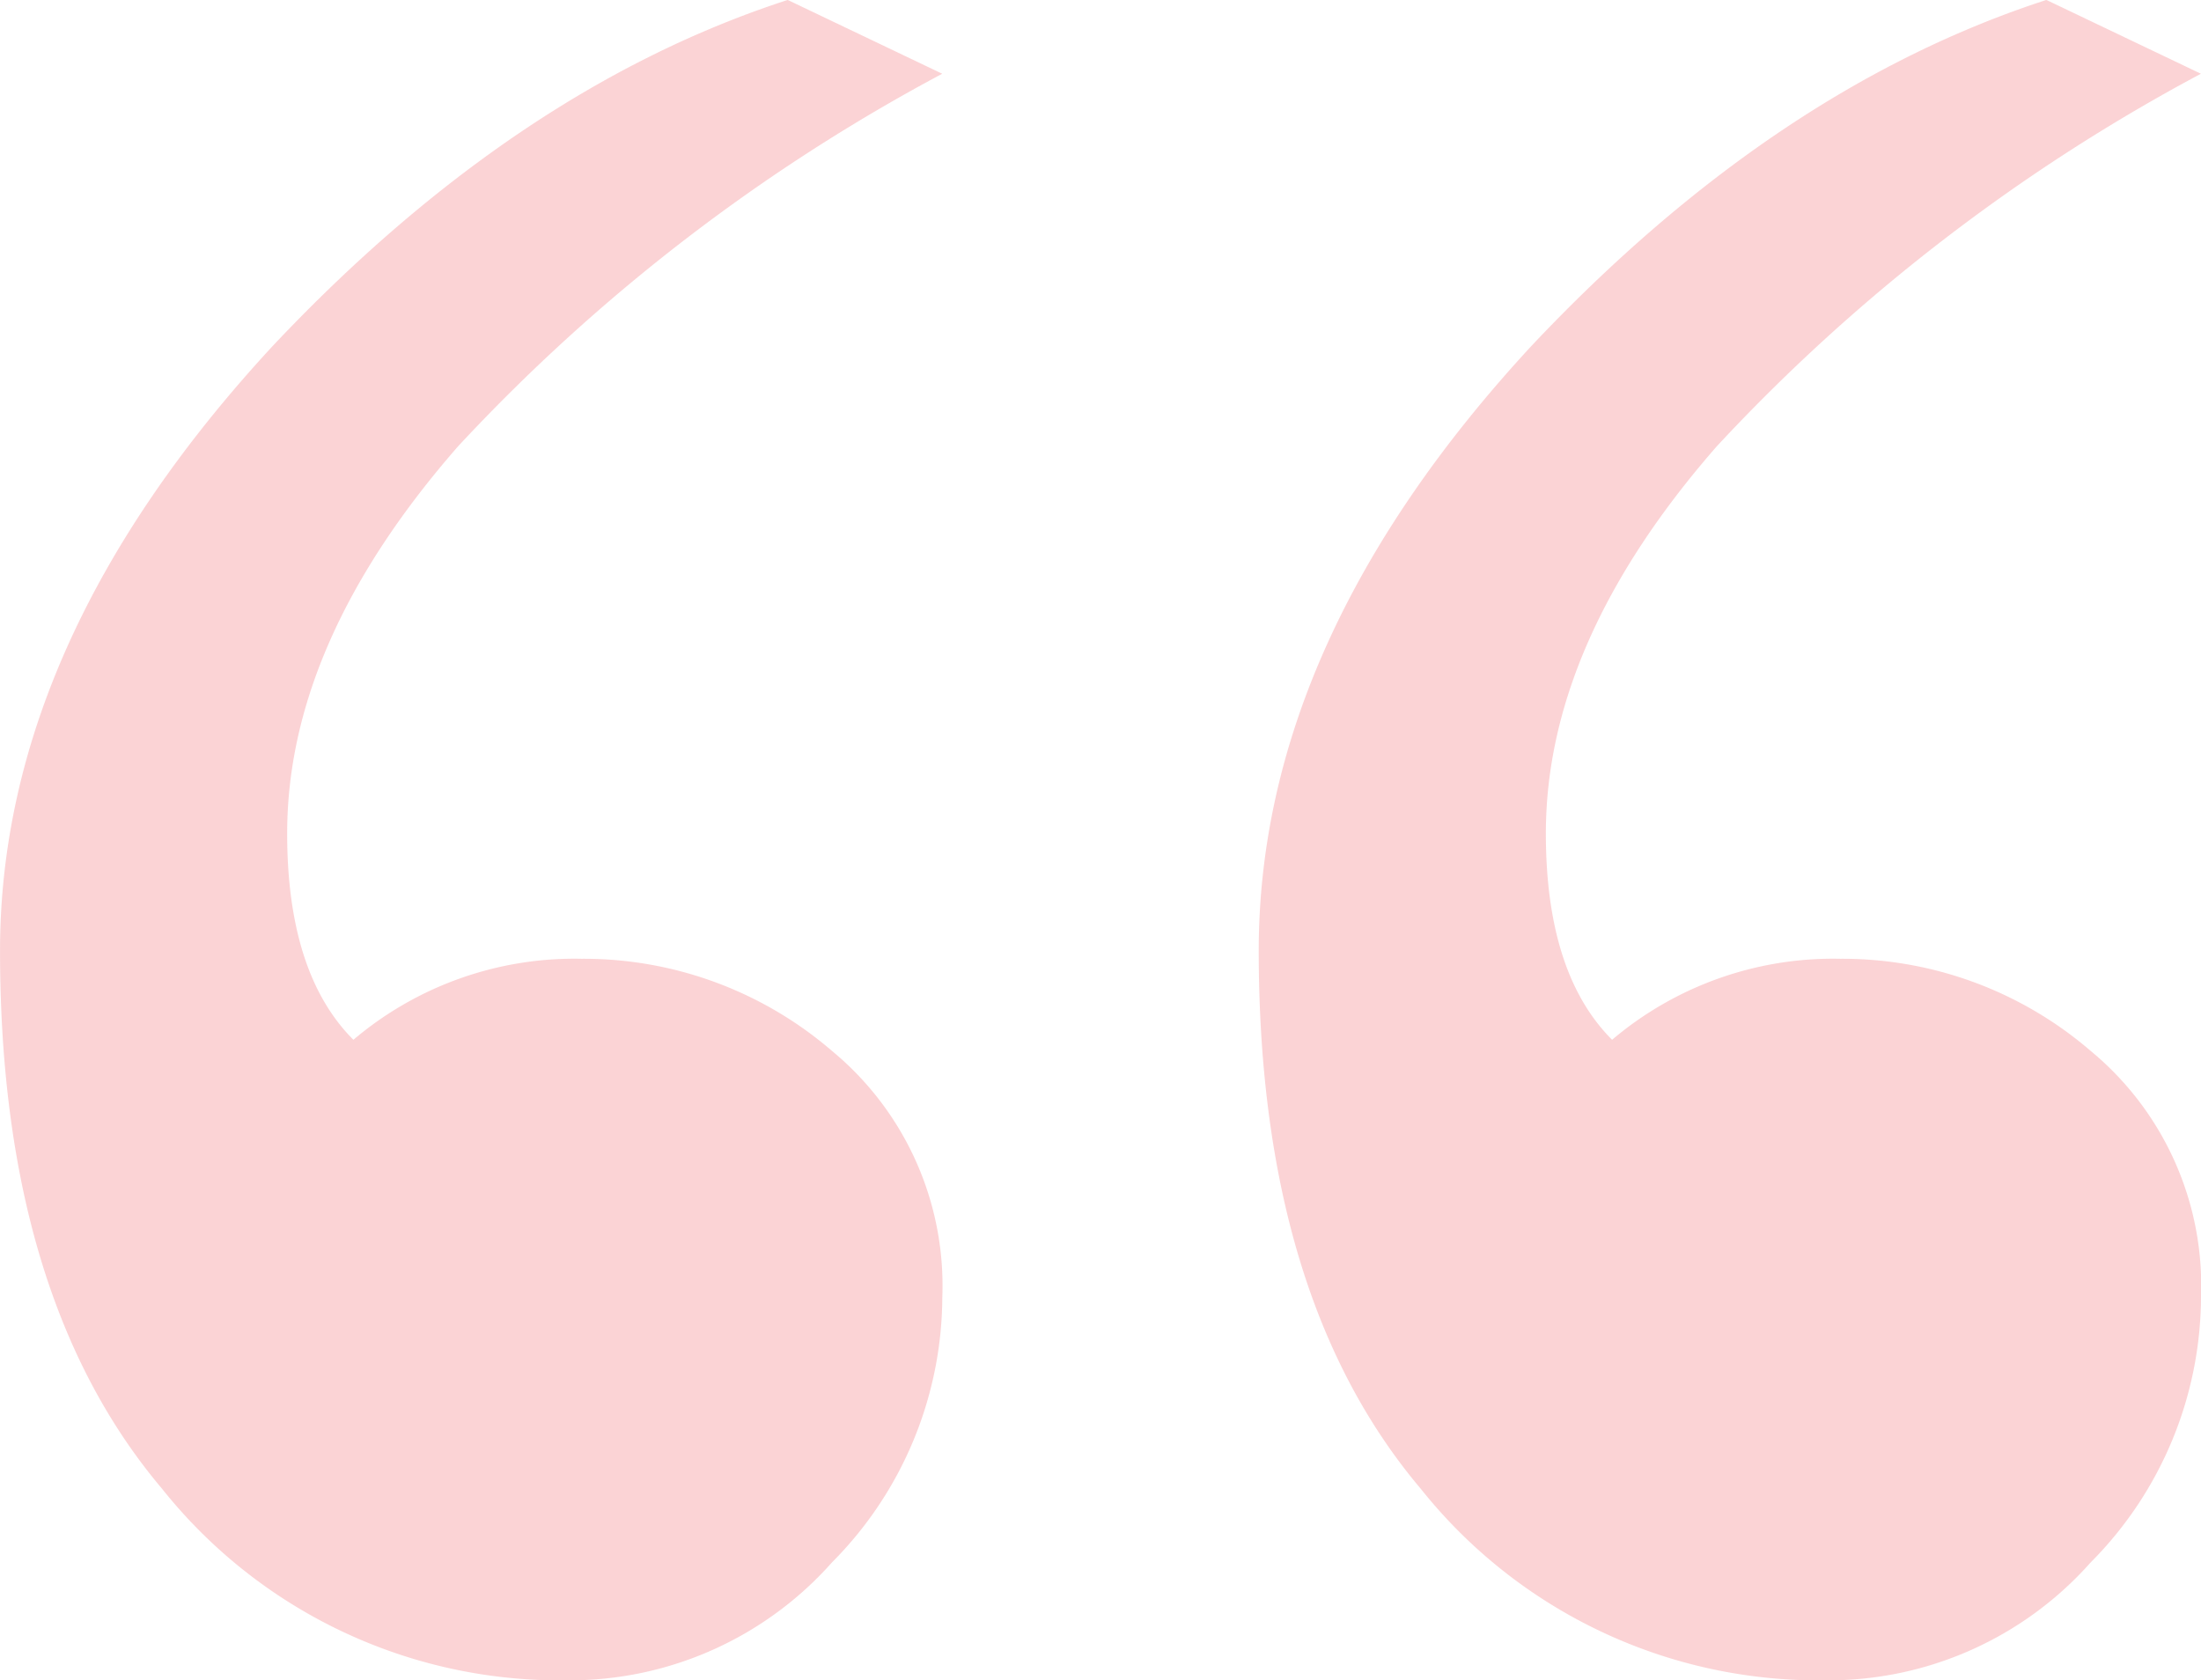 <svg xmlns="http://www.w3.org/2000/svg" width="64" height="48.856" viewBox="0 0 64 48.856">
  <path id="double-calls-1" d="M60.548-247.554a53.647,53.647,0,0,0-14.075,10.829Q41.5-231.042,41.5-225.467q0,4.074,1.926,6a9.939,9.939,0,0,1,6.635-2.355,11.061,11.061,0,0,1,7.278,2.676,8.856,8.856,0,0,1,3.211,7.171,10.986,10.986,0,0,1-3.211,7.706,10.192,10.192,0,0,1-7.706,3.425,14.789,14.789,0,0,1-11.773-5.572q-4.709-5.572-4.709-15.642,0-9,7.92-17.572,7.064-7.5,14.983-10.07Zm36.6,0a53.647,53.647,0,0,0-14.075,10.829Q78.1-231.042,78.1-225.467q0,4.074,1.926,6a9.939,9.939,0,0,1,6.635-2.355,11.061,11.061,0,0,1,7.278,2.676,8.856,8.856,0,0,1,3.211,7.171,10.986,10.986,0,0,1-3.211,7.706,10.192,10.192,0,0,1-7.706,3.425,14.789,14.789,0,0,1-11.773-5.572q-4.709-5.572-4.709-15.642,0-9,7.92-17.572,7.064-7.5,14.983-10.07Z" transform="translate(-33.15 249.698)" fill="#ec2531" opacity="0.2"/>
</svg>
